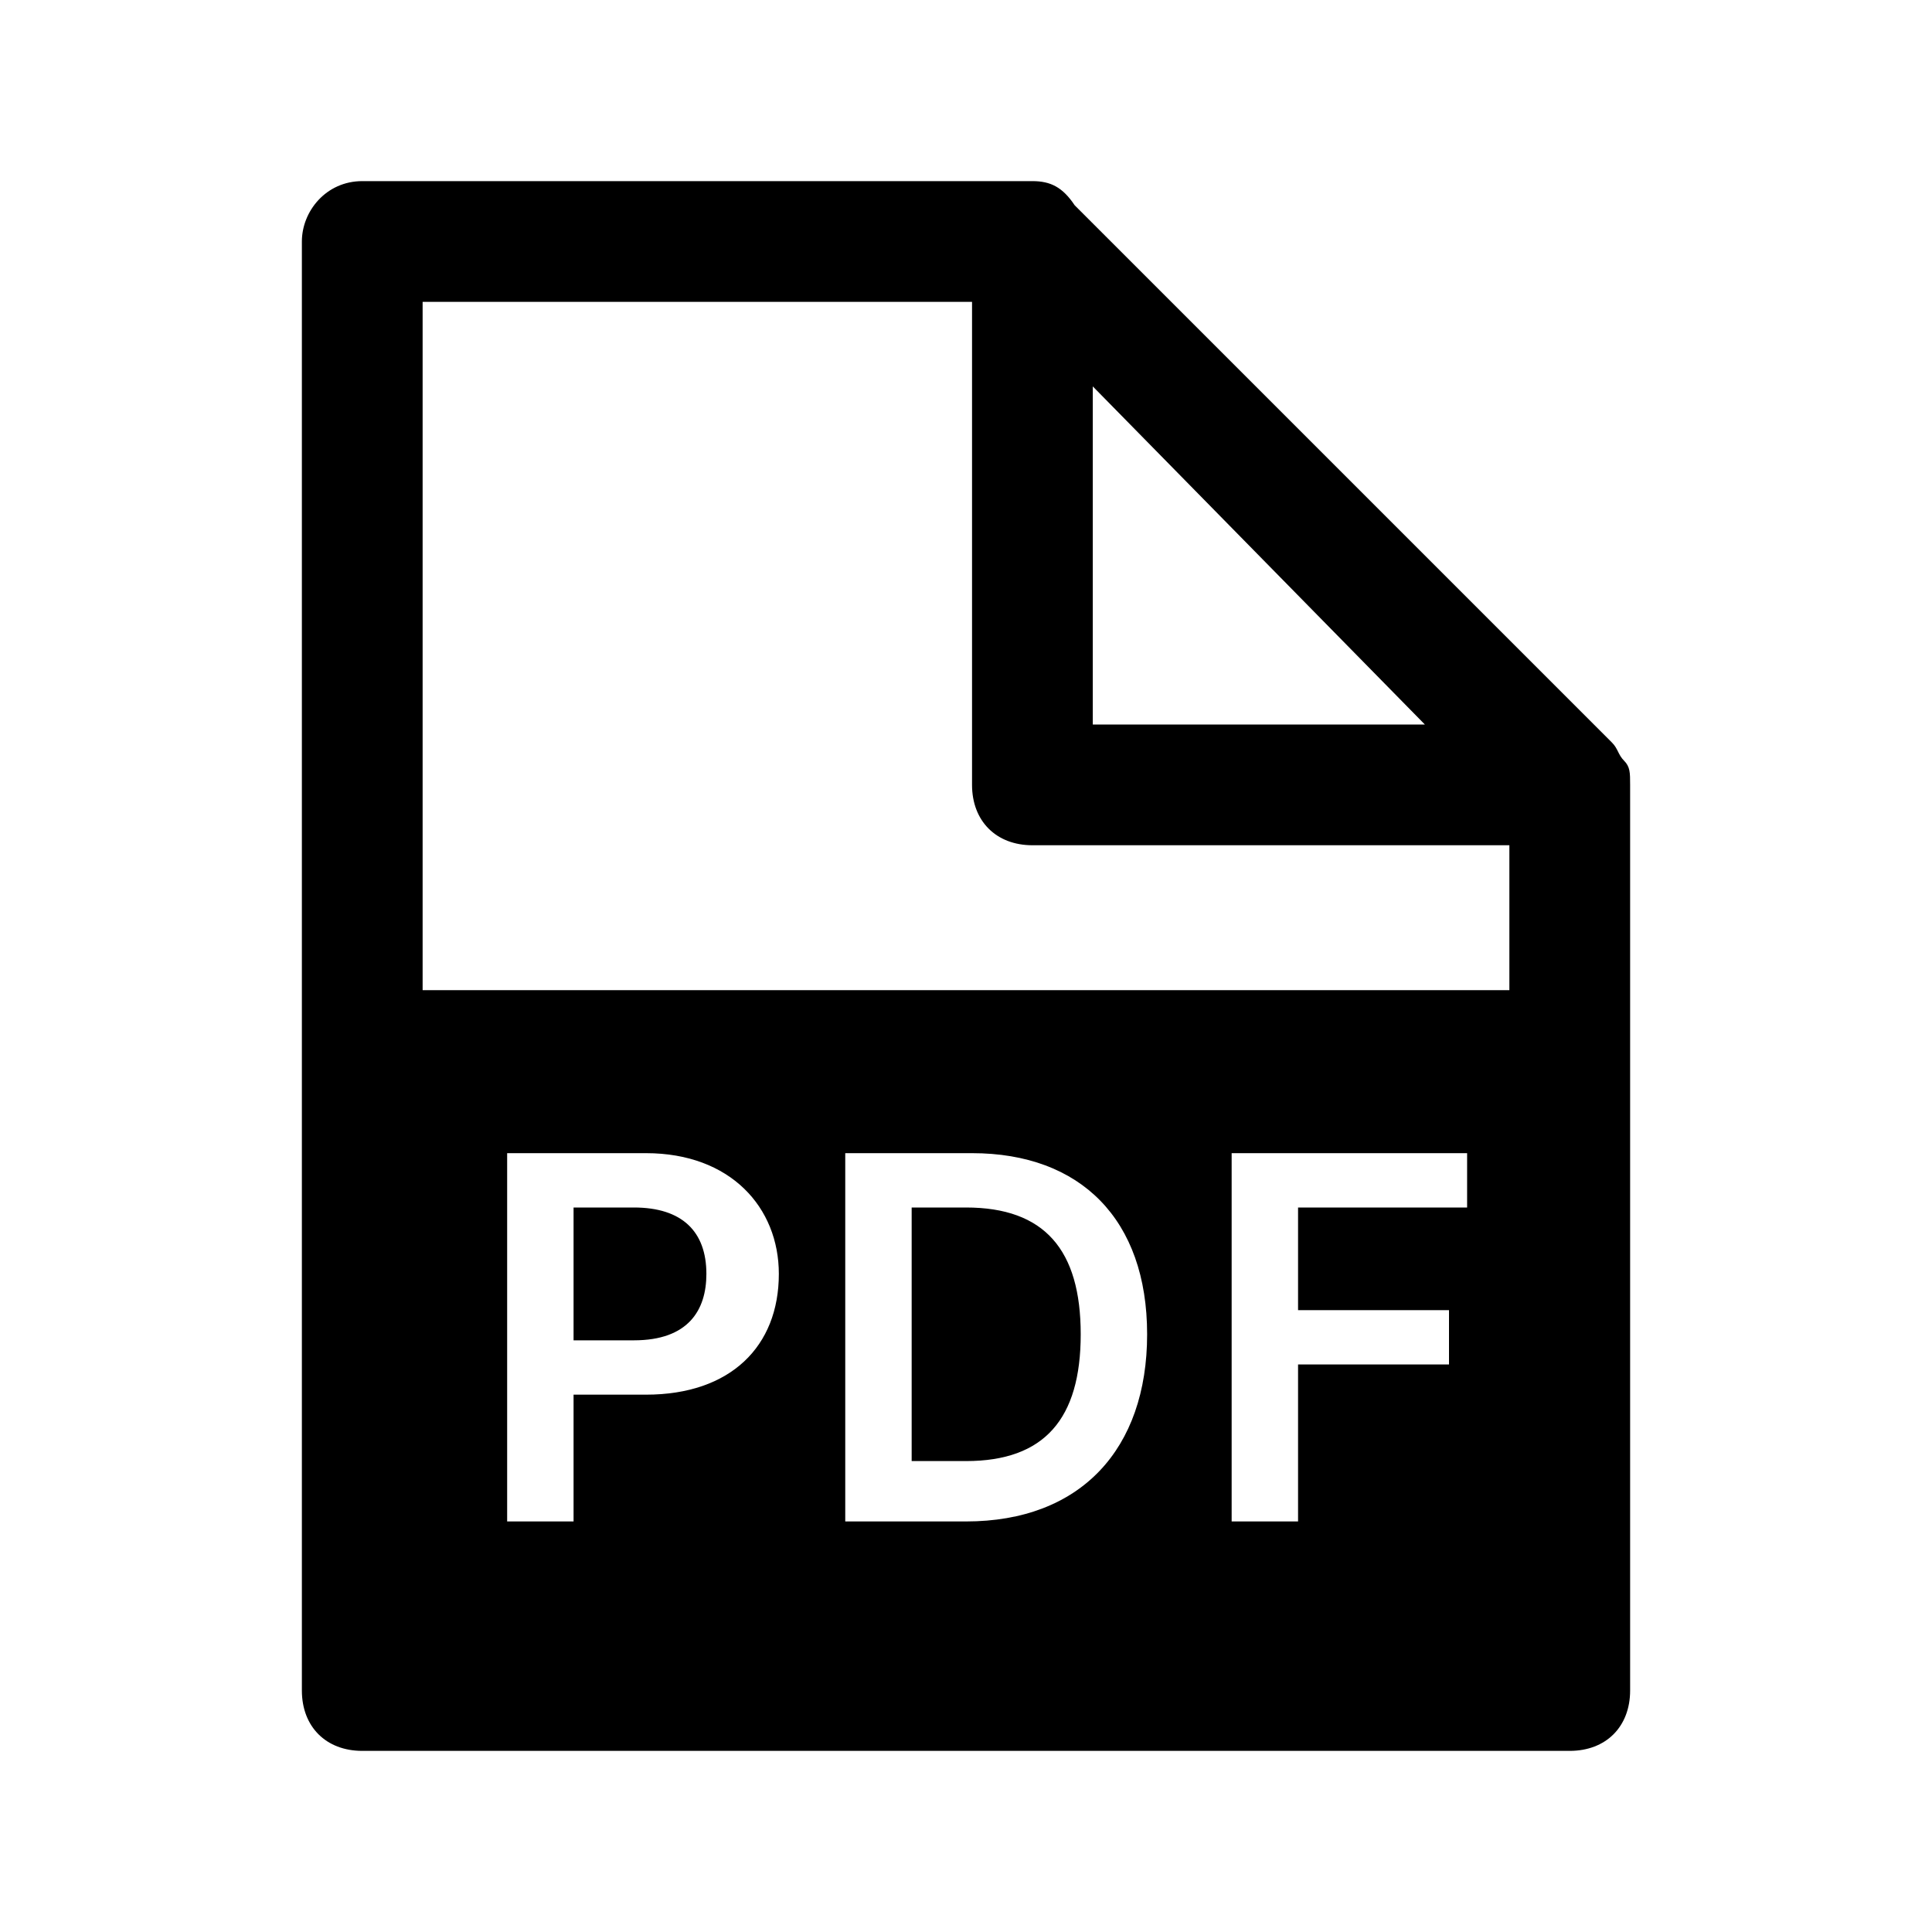 <svg xmlns="http://www.w3.org/2000/svg" aria-hidden="true" viewBox="0 0 32 32">
    <path fill="currentColor" d="M27 13c0-.1 0-.1 0 0 0-.2 0-.3-.1-.4-.1-.1-.1-.2-.2-.3l-8.9-8.9c-.2-.3-.4-.4-.7-.4H6c-.6 0-1 .5-1 1v24c0 .6.4 1 1 1h20c.6 0 1-.4 1-1V13zm-8.9-6.6l5.5 5.6h-5.5V6.4zm-2-1.4v8c0 .6.4 1 1 1H25v2.4H7V5h9.1zM8.4 25.2v-6.1h2.3c1.4 0 2.2.9 2.2 2 0 1.2-.8 2-2.2 2H9.5v2.1H8.4zm5.6 0v-6.1h2.1c1.8 0 2.9 1.1 2.9 3s-1.1 3.1-3 3.1h-2zm10-3.5v.9h-2.5v2.6h-1.1v-6.1h3.9v.9h-2.8v1.7H24zm-6.1.4c0 1.4-.6 2.1-1.9 2.1h-.9V20h.9c1.3 0 1.9.7 1.9 2.1zm-7.4.1h-1V20h1c.8 0 1.2.4 1.2 1.1 0 .6-.3 1.1-1.2 1.1z"/>
</svg>
